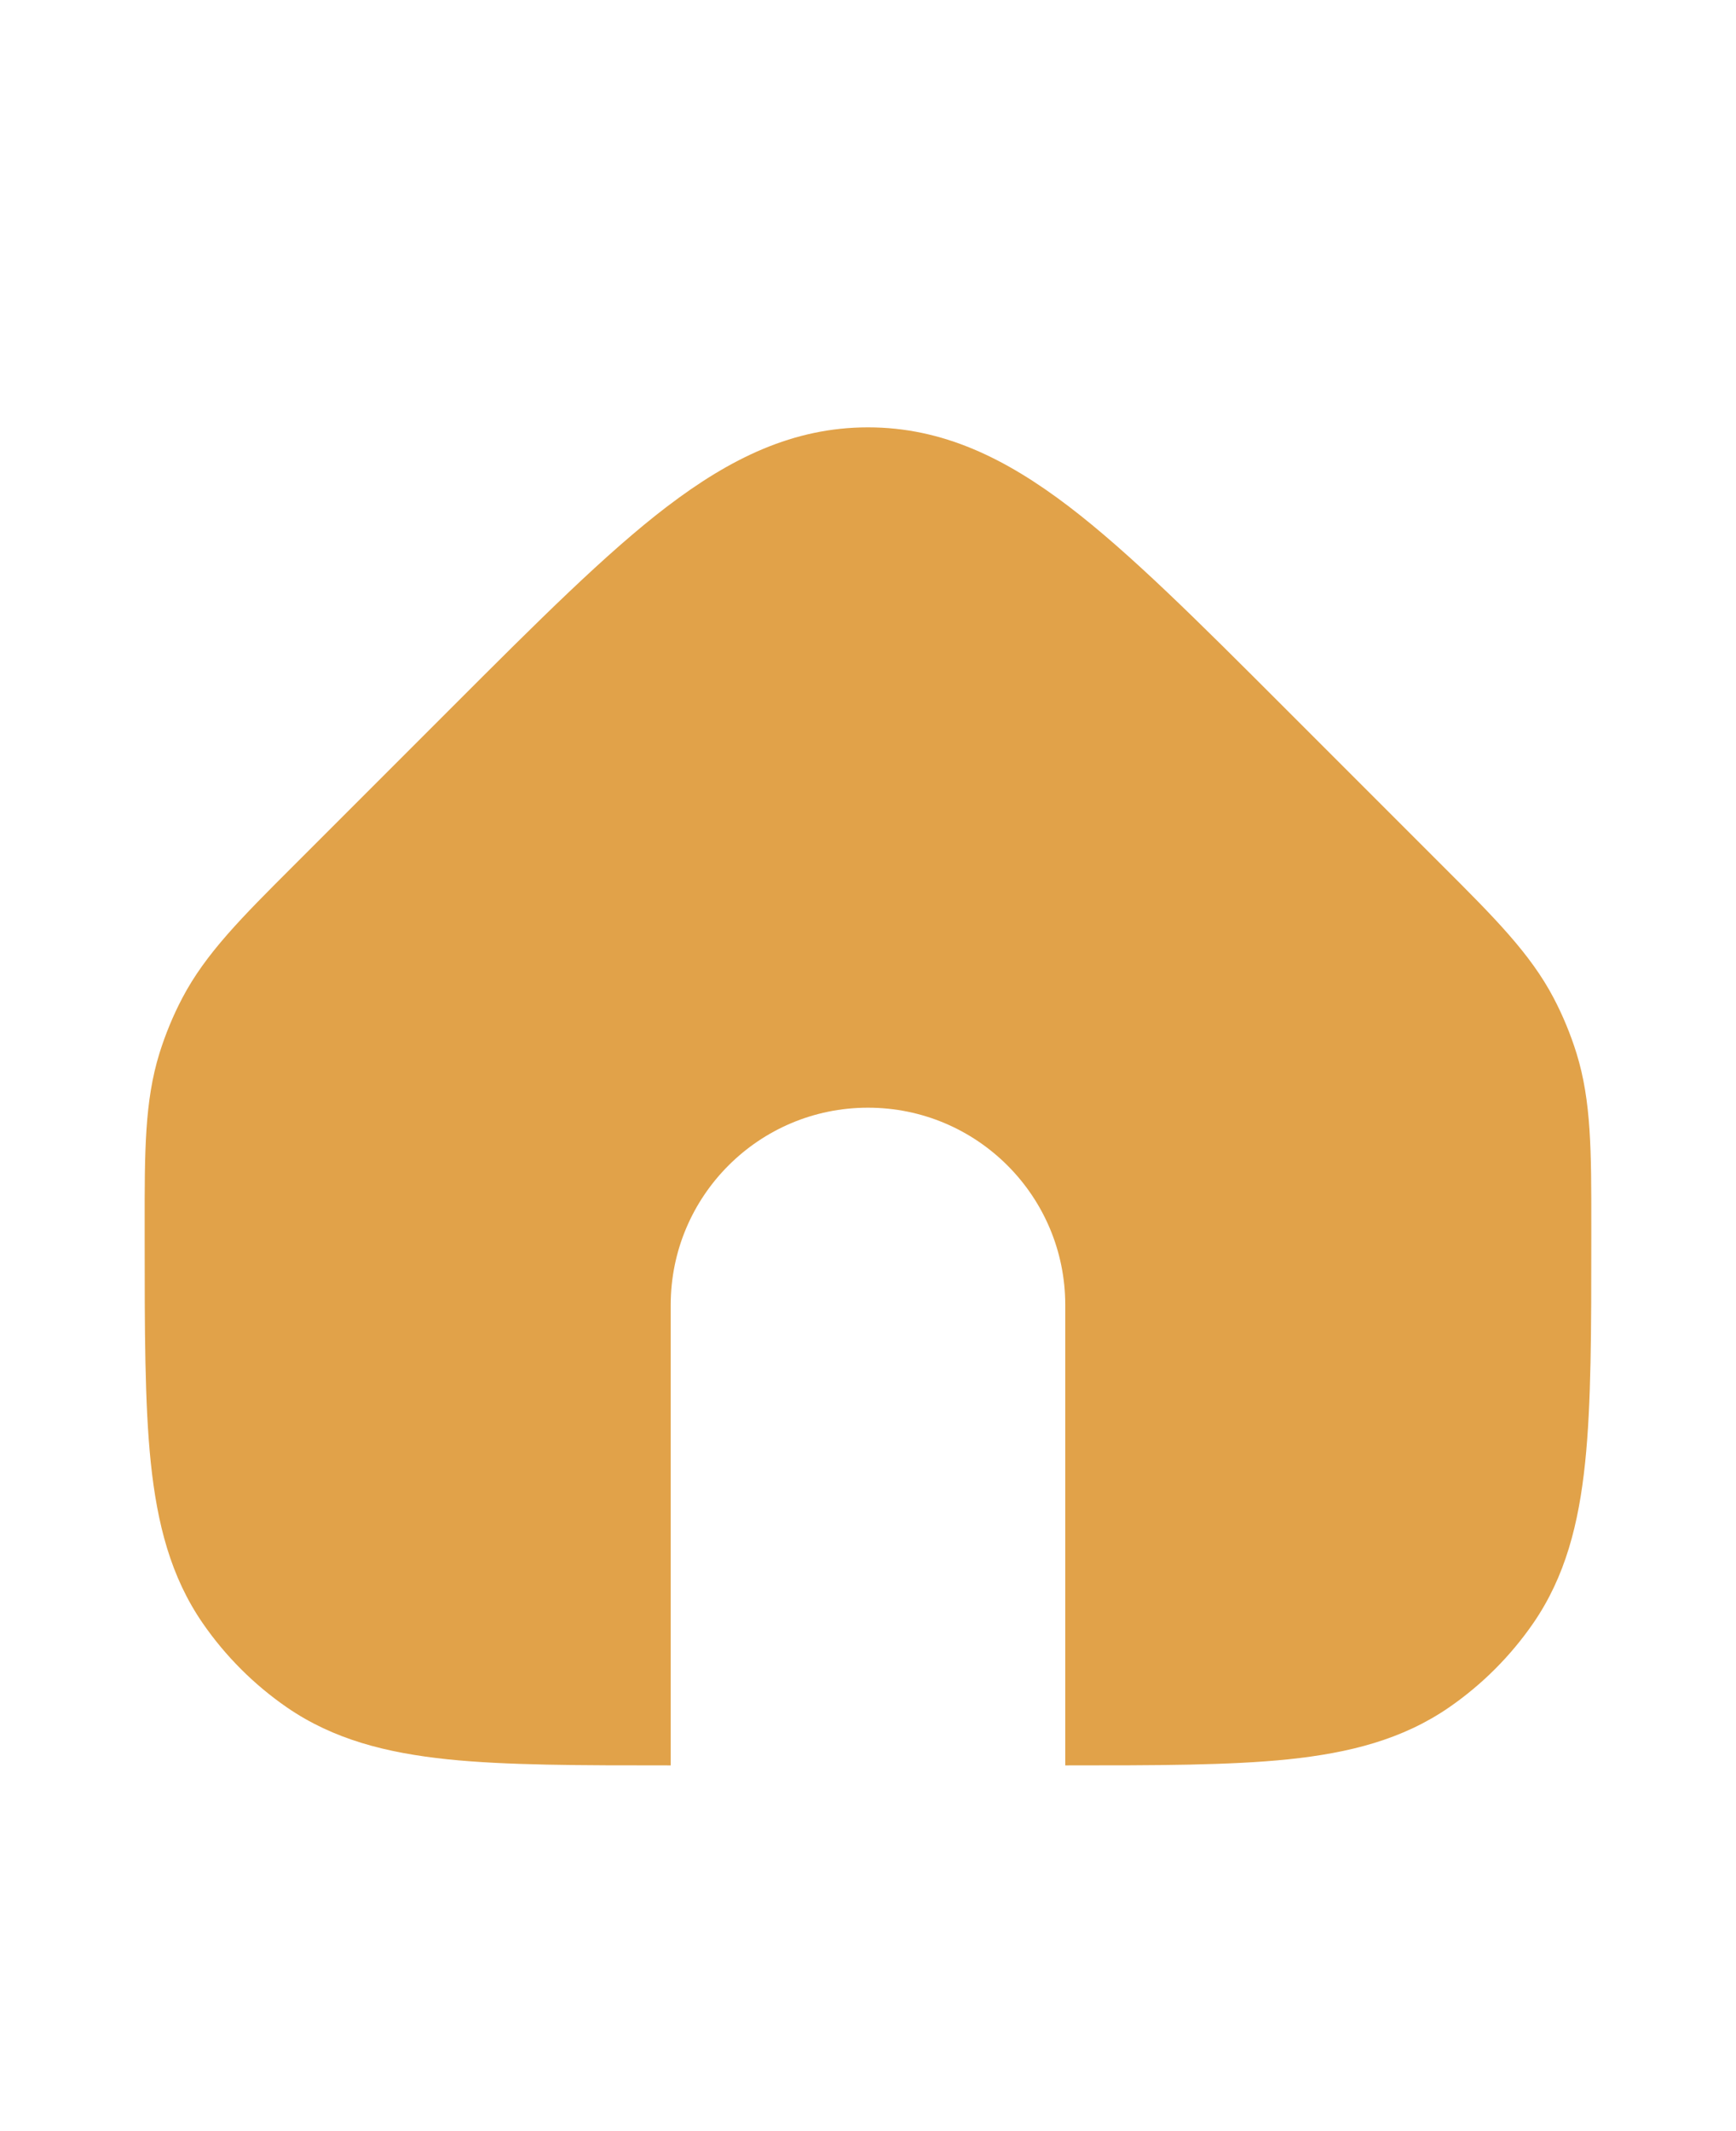 <svg fill="#e1a249" xmlns="http://www.w3.org/2000/svg" version="1.1" viewBox="-5.0 -16.0 110.0 135.0">
 <path d="m37.266 16.09c4.012-3.059 8.004-5.019 12.734-5.019s8.723 1.961 12.734 5.019c3.863 2.949 8.195 7.281 13.566 12.652l10.113 10.113c3.277 3.273 5.551 5.547 7.027 8.355 0.59 1.121 1.074 2.297 1.453 3.508 0.941 3.031 0.941 6.242 0.938 10.879v0.836c0 5.797 0 10.473-0.391 14.219-0.402 3.871-1.254 7.219-3.281 10.164-1.441 2.09-3.254 3.902-5.344 5.344-2.945 2.027-6.293 2.879-10.164 3.285-3.731 0.387-8.387 0.387-14.152 0.387v-29.164c0-6.906-5.598-12.5-12.5-12.5s-12.5 5.594-12.5 12.5v29.164c-5.766 0-10.422 0-14.152-0.387-3.871-0.406-7.219-1.258-10.164-3.285-2.09-1.441-3.902-3.254-5.344-5.344-2.027-2.945-2.879-6.293-3.285-10.164-0.387-3.746-0.387-8.422-0.387-14.219v-0.836c-0.004-4.637-0.004-7.848 0.938-10.879 0.379-1.211 0.863-2.387 1.453-3.508 1.477-2.809 3.75-5.082 7.027-8.355l10.113-10.113c5.371-5.371 9.703-9.703 13.566-12.652z"/>
</svg>